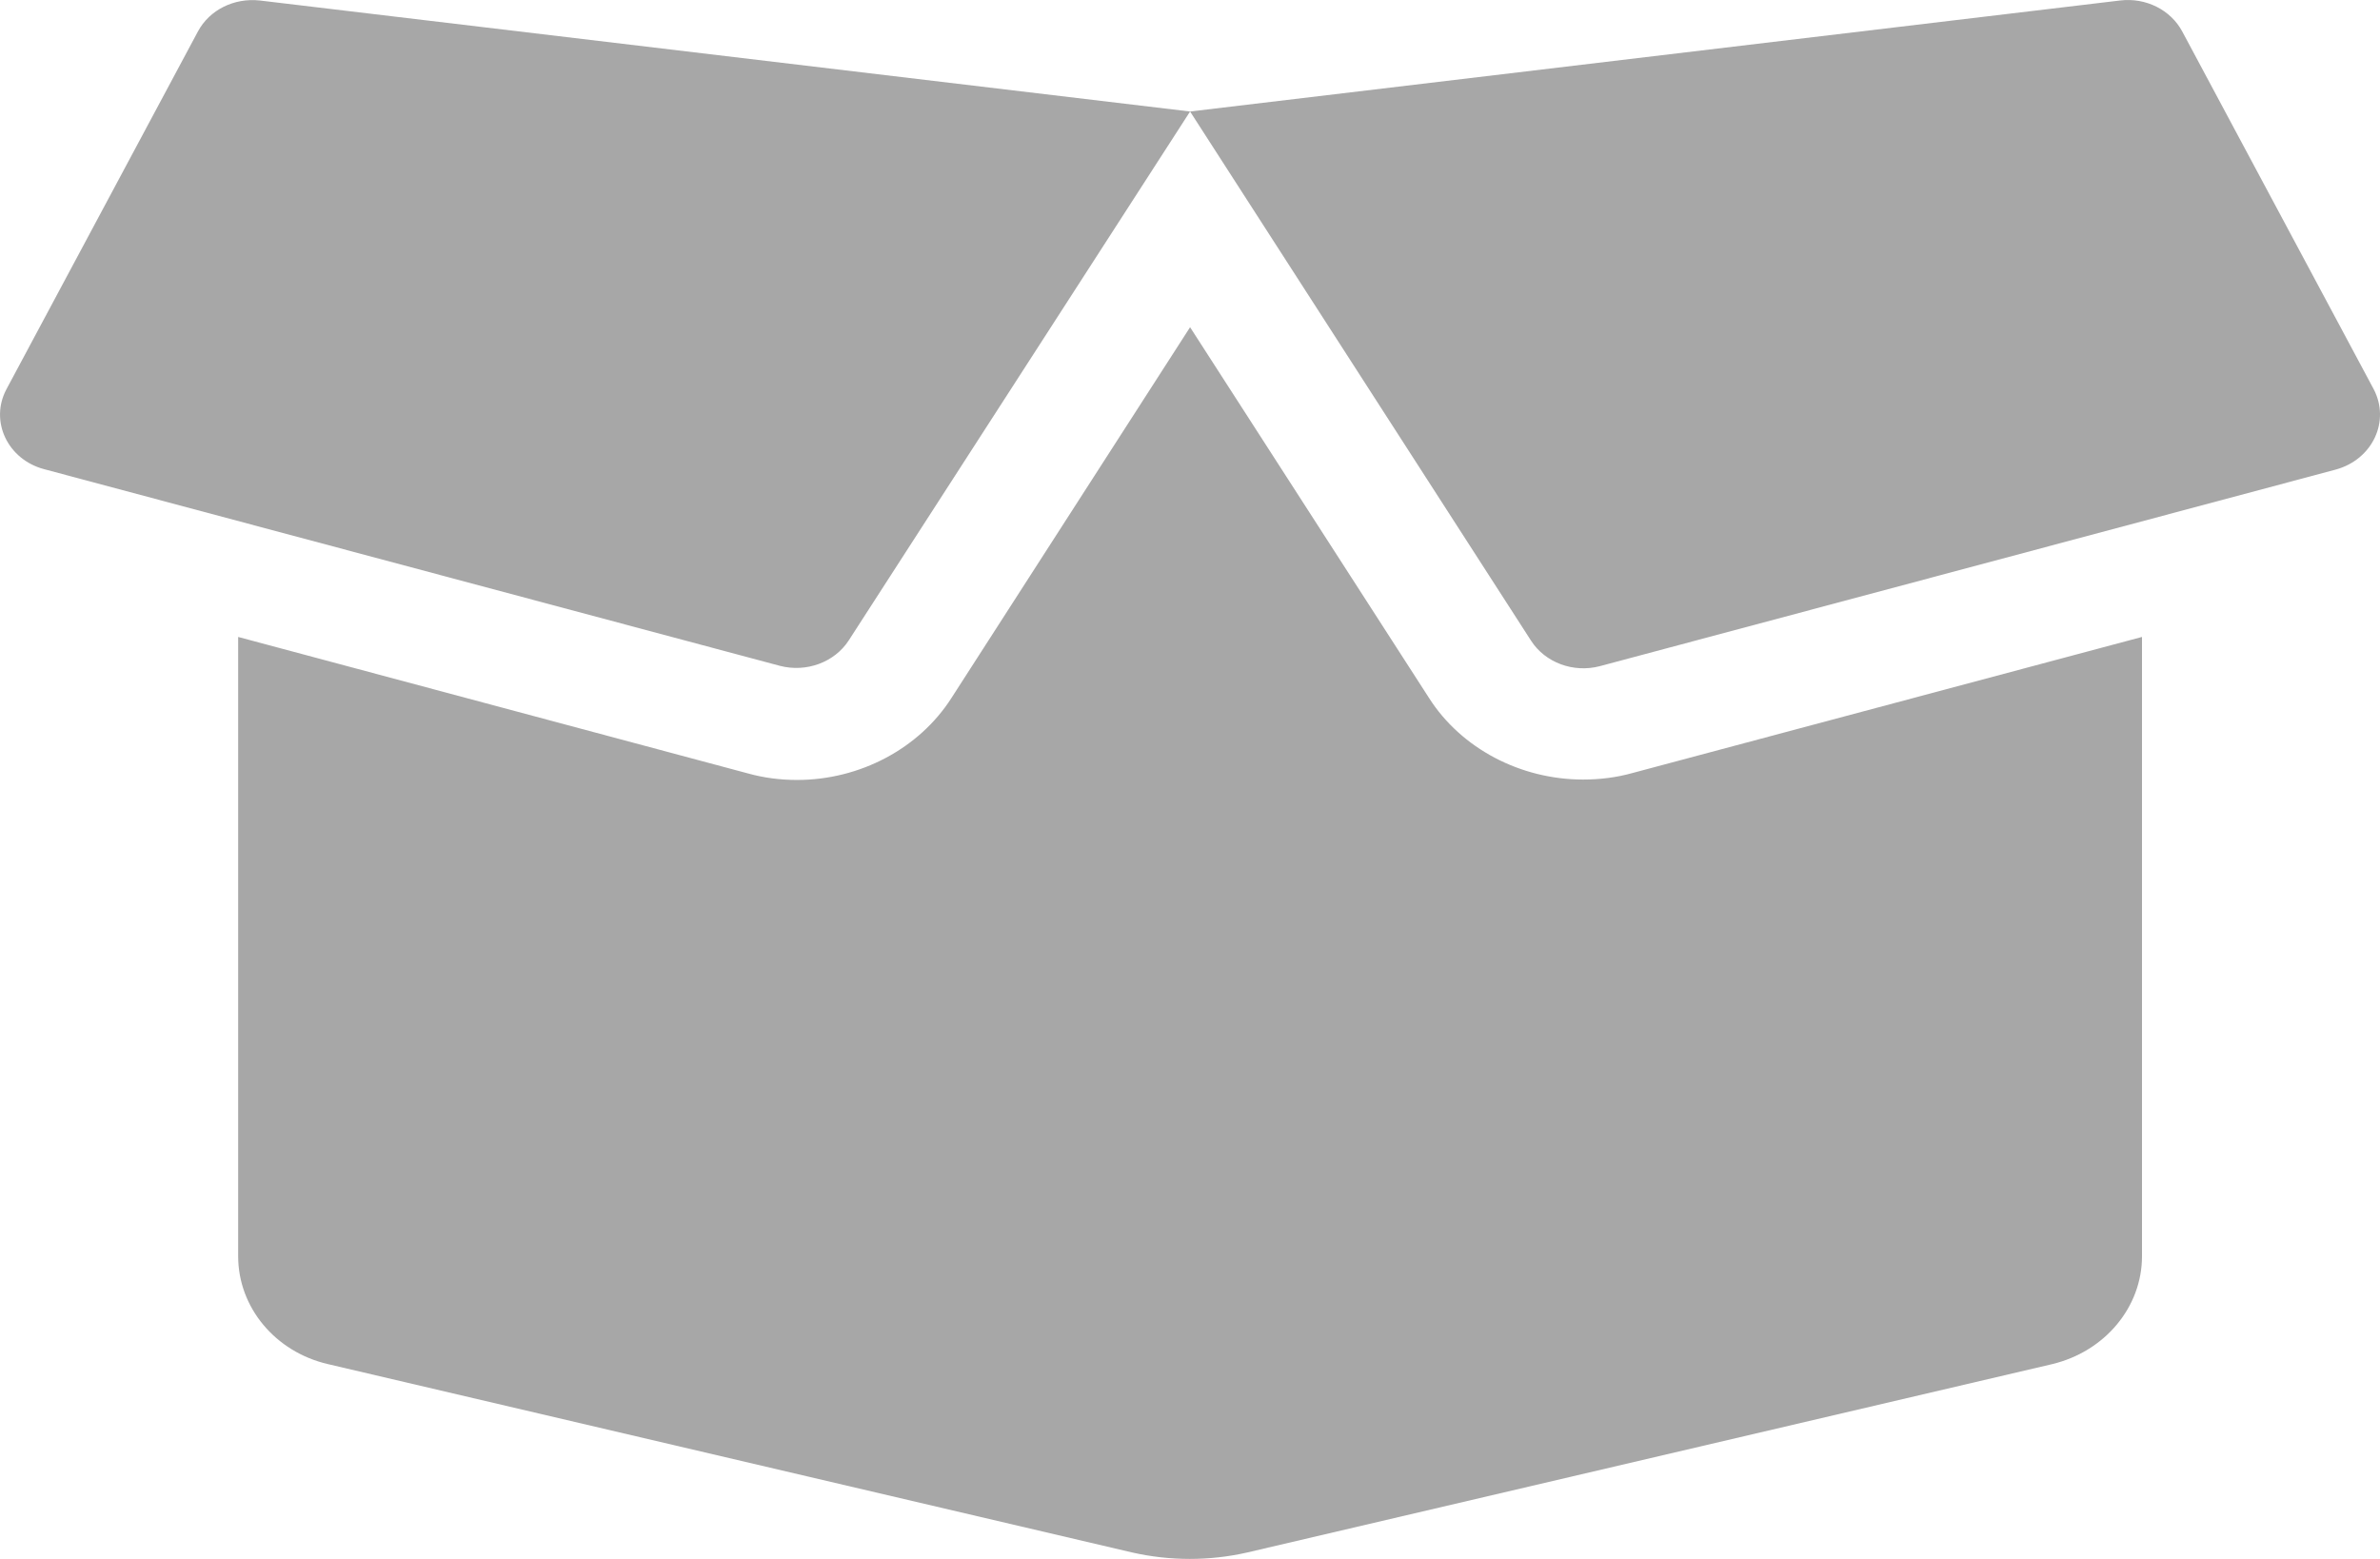 <svg width="29" height="19" viewBox="0 0 29 19" fill="none" xmlns="http://www.w3.org/2000/svg">
<path d="M19.29 9.501C18.524 9.501 17.804 9.12 17.414 8.509L14.501 3.988L11.592 8.509C11.198 9.124 10.477 9.506 9.712 9.506C9.508 9.506 9.304 9.48 9.109 9.425L2.902 7.763V15.311C2.902 15.935 3.355 16.478 3.998 16.626L13.794 18.921C14.256 19.026 14.741 19.026 15.199 18.921L25.004 16.626C25.647 16.473 26.1 15.931 26.1 15.311V7.763L19.893 9.421C19.698 9.476 19.494 9.501 19.29 9.501ZM28.923 4.743L26.59 0.383C26.449 0.12 26.146 -0.032 25.833 0.006L14.501 1.359L18.656 7.809C18.828 8.076 19.172 8.204 19.494 8.119L28.461 5.723C28.91 5.6 29.127 5.133 28.923 4.743ZM2.412 0.383L0.079 4.743C-0.129 5.133 0.093 5.6 0.537 5.718L9.503 8.115C9.825 8.199 10.169 8.072 10.342 7.805L14.501 1.359L3.165 0.006C2.852 -0.028 2.553 0.12 2.412 0.383Z" fill="#A7A7A7"/>
</svg>
